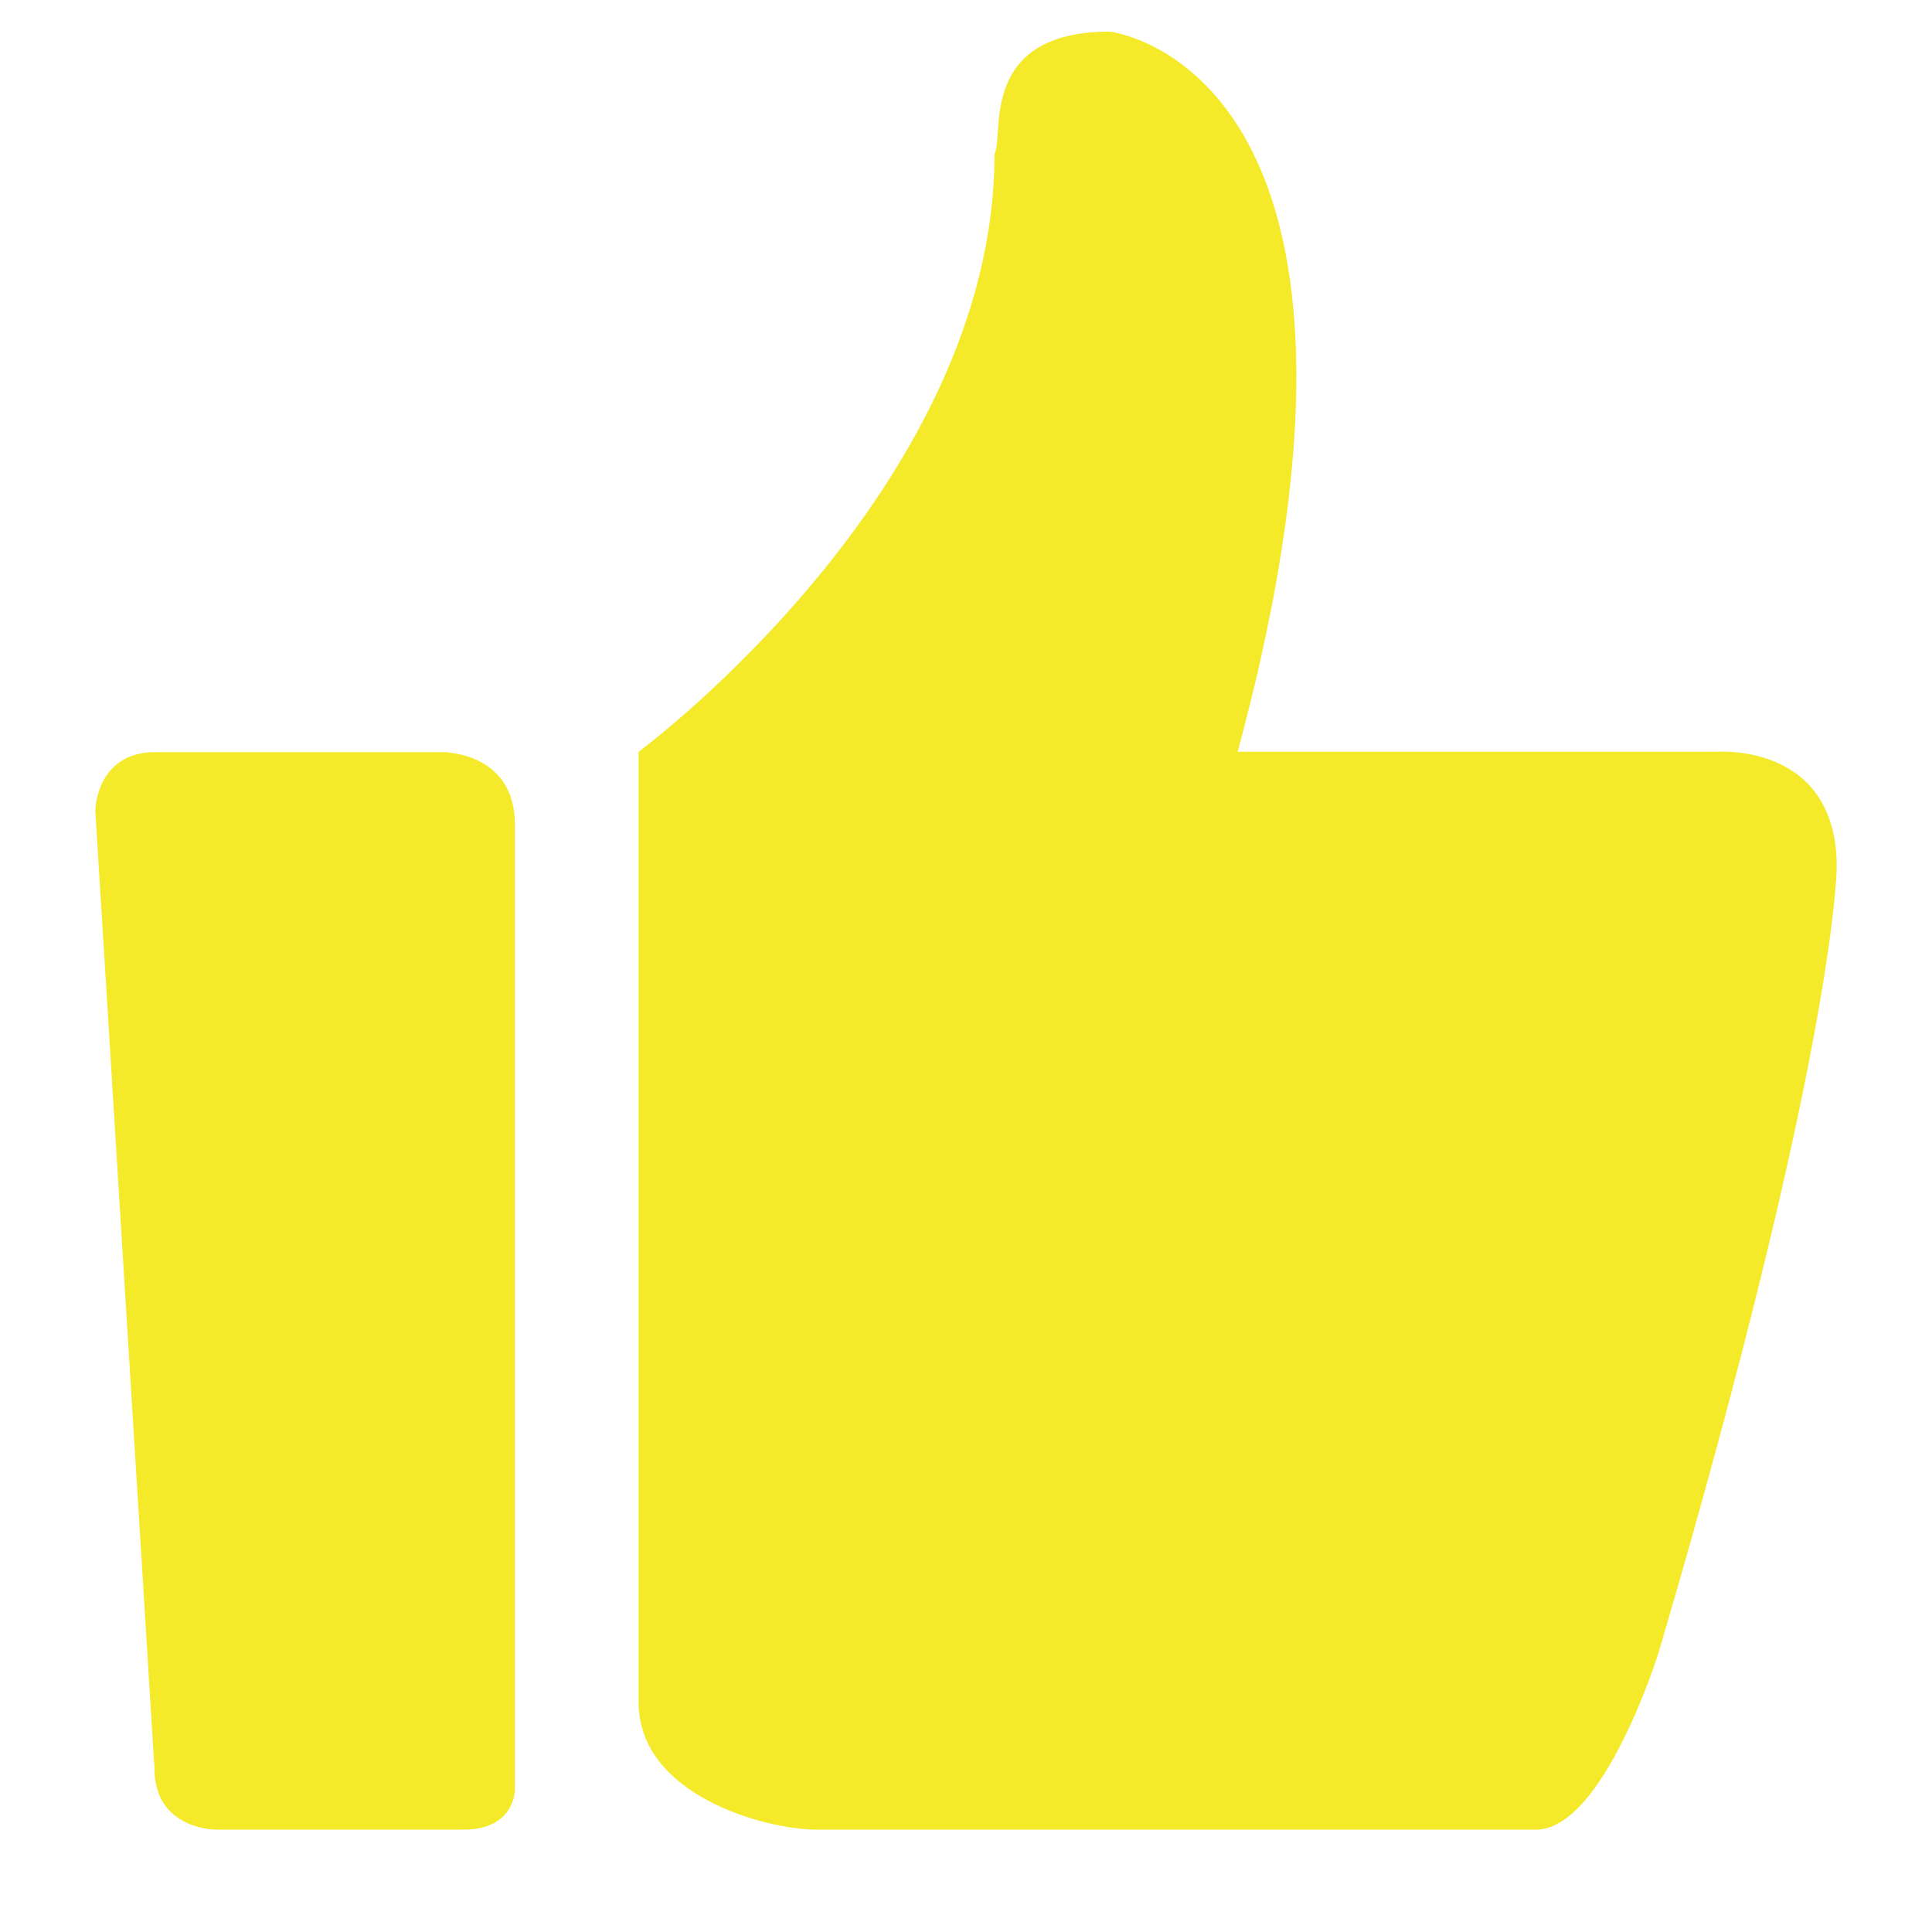 <?xml version="1.0" standalone="no"?><!DOCTYPE svg PUBLIC "-//W3C//DTD SVG 1.1//EN" "http://www.w3.org/Graphics/SVG/1.1/DTD/svg11.dtd"><svg t="1561684881476" class="icon" viewBox="0 0 1024 1024" version="1.1" xmlns="http://www.w3.org/2000/svg" p-id="2711" xmlns:xlink="http://www.w3.org/1999/xlink" width="128" height="128"><defs><style type="text/css"></style></defs><path d="M909.735 398.469h-253.765c98.332-363.162-67.75-381.71-67.75-381.71-70.391 0-55.799 55.662-61.122 64.943 0 177.602-188.64 316.769-188.64 316.769v503.651c0 49.716 67.75 67.621 94.327 67.621h381.283c35.884 0 65.105-94.106 65.105-94.106 94.329-320.753 94.329-416.188 94.329-416.188 0.001-66.27-63.766-60.975-63.766-60.975v0 0zM909.735 398.469z" fill="#f4ea2a" p-id="2712"></path><path d="M234.318 398.636h-151.954c-31.382 0-31.866 30.823-31.866 30.823l31.382 507.949c0 32.33 32.385 32.33 32.385 32.33h131.516c27.399 0 27.156-21.386 27.156-21.386v-511.197c0-39.011-38.621-38.518-38.621-38.518v0 0zM234.318 398.636z" fill="#f4ea2a" p-id="2713"></path></svg>